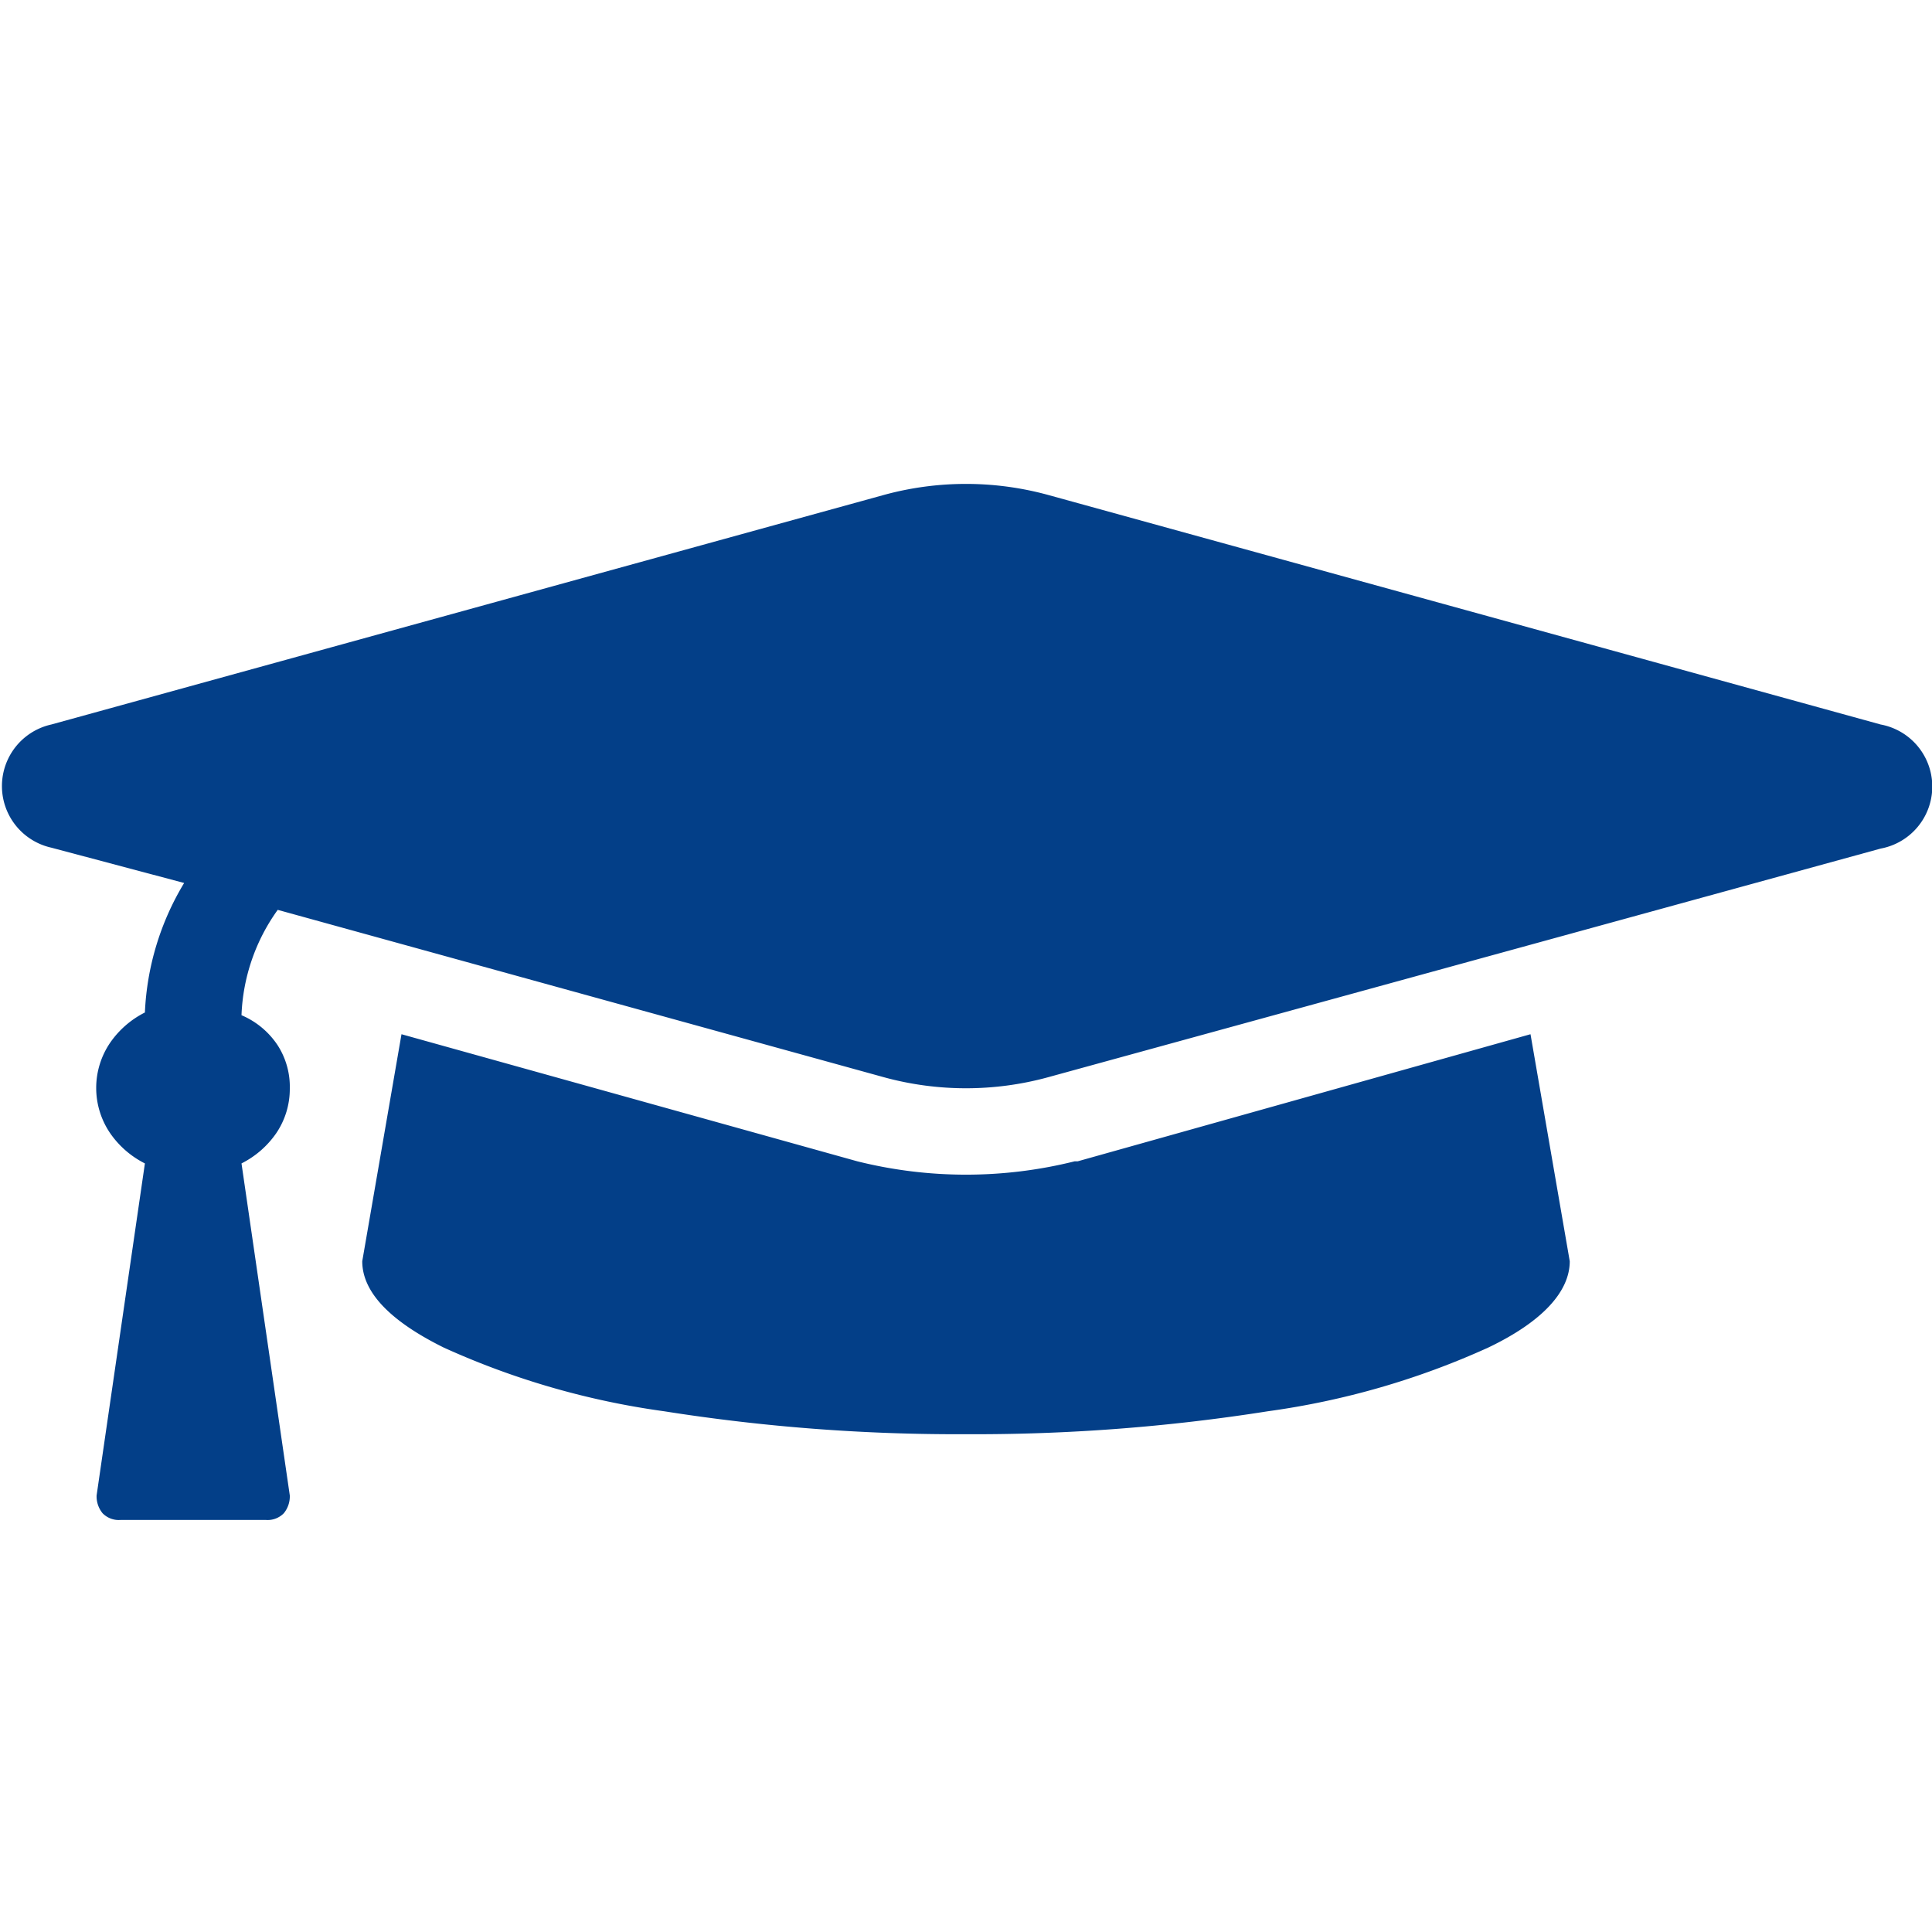 <svg id="Lag_1" data-name="Lag 1" xmlns="http://www.w3.org/2000/svg" viewBox="0 0 64 64"><defs><style>.cls-1{fill:#033f88;}</style></defs><title>Training</title><g id="Icons"><g id="Icons-Symbols-Rev1"><g id="Menu-Icons"><g id="Training"><g id="training-2" data-name="training"><path class="cls-1" d="M34.7,35.69a10.3,10.3,0,0,1-5.4,0L9.2,30.14A6.38,6.38,0,0,0,8,33.63a2.7,2.7,0,0,1,1.2,1,2.54,2.54,0,0,1,.4,1.43,2.61,2.61,0,0,1-.45,1.48,3.08,3.08,0,0,1-1.15,1l1.6,11a.88.88,0,0,1-.2.59.75.75,0,0,1-.6.22H4a.75.75,0,0,1-.6-.22.88.88,0,0,1-.2-.59l1.6-11a3.08,3.08,0,0,1-1.15-1,2.66,2.66,0,0,1,0-3,3.08,3.08,0,0,1,1.15-1,9.05,9.05,0,0,1,1.3-4.29L1.7,28.08A2.09,2.09,0,0,1,1.7,24l27.6-7.61a10.31,10.31,0,0,1,5.4,0L62.3,24a2.09,2.09,0,0,1,0,4.11Zm1,2.78,15-4.21L52,41.78c0,1-.9,2-2.7,2.86A26.28,26.28,0,0,1,42,46.75a62.25,62.25,0,0,1-10,.76,62.25,62.25,0,0,1-10-.76,26.28,26.28,0,0,1-7.3-2.11c-1.8-.89-2.7-1.85-2.7-2.86l1.3-7.52,15.1,4.21a14.87,14.87,0,0,0,7.2,0Z"/></g></g></g></g></g></svg>